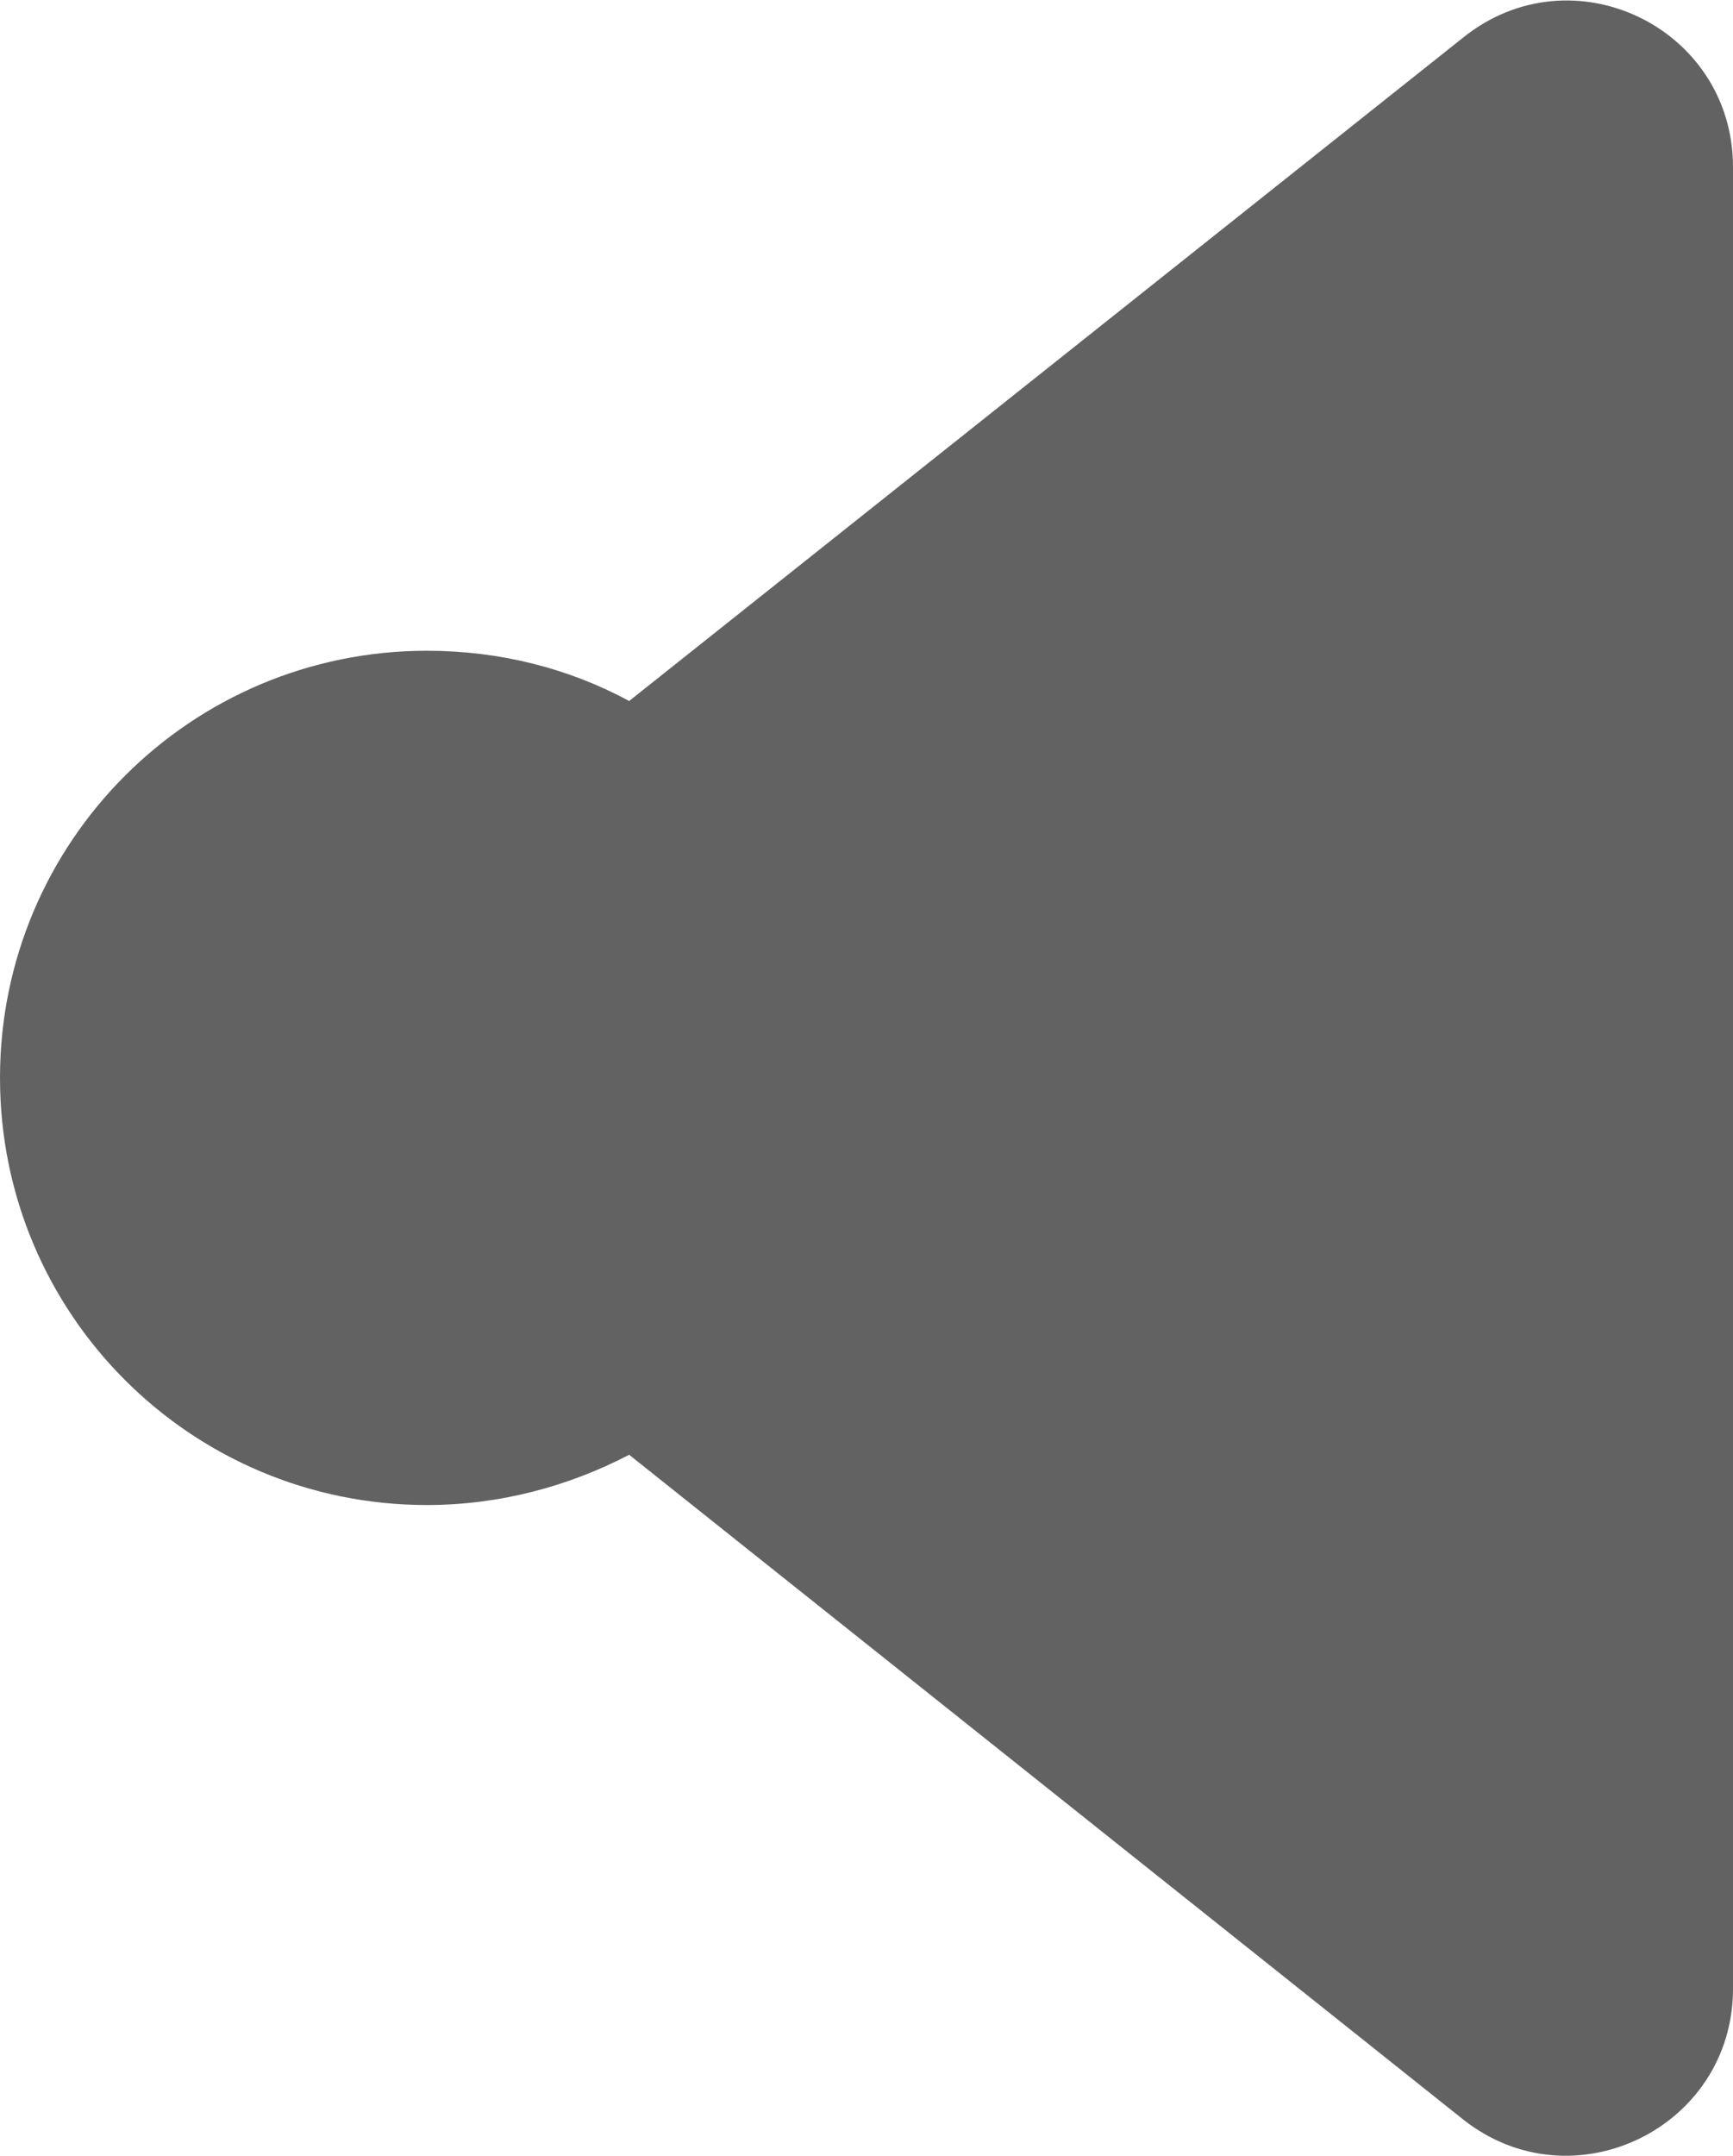 <?xml version="1.0" encoding="utf-8"?>
<!-- Generator: Adobe Illustrator 23.0.3, SVG Export Plug-In . SVG Version: 6.00 Build 0)  -->
<svg version="1.1" id="Слой_1" xmlns="http://www.w3.org/2000/svg" xmlns:xlink="http://www.w3.org/1999/xlink" x="rem(0px)" y="rem(0px)"
	 viewBox="0 0 138 171.6" style="enable-background:new 0 0 138 171.6;" xml:space="preserve">
<style type="text/css">
	.st0{fill:#626262;}
</style>
<g>
	<path class="st0" d="M116.5,3L50.1,55.8c-4.8-2.6-10.3-4-16.1-4c-18.8,0-34,15.2-34,34s15.2,34,34,34c5.8,0,11.3-1.5,16.1-4
		l66.4,52.9c8.7,6.9,21.5,0.7,21.5-10.4v-145C138,2.2,125.2-4,116.5,3z"/>
</g>
</svg>
